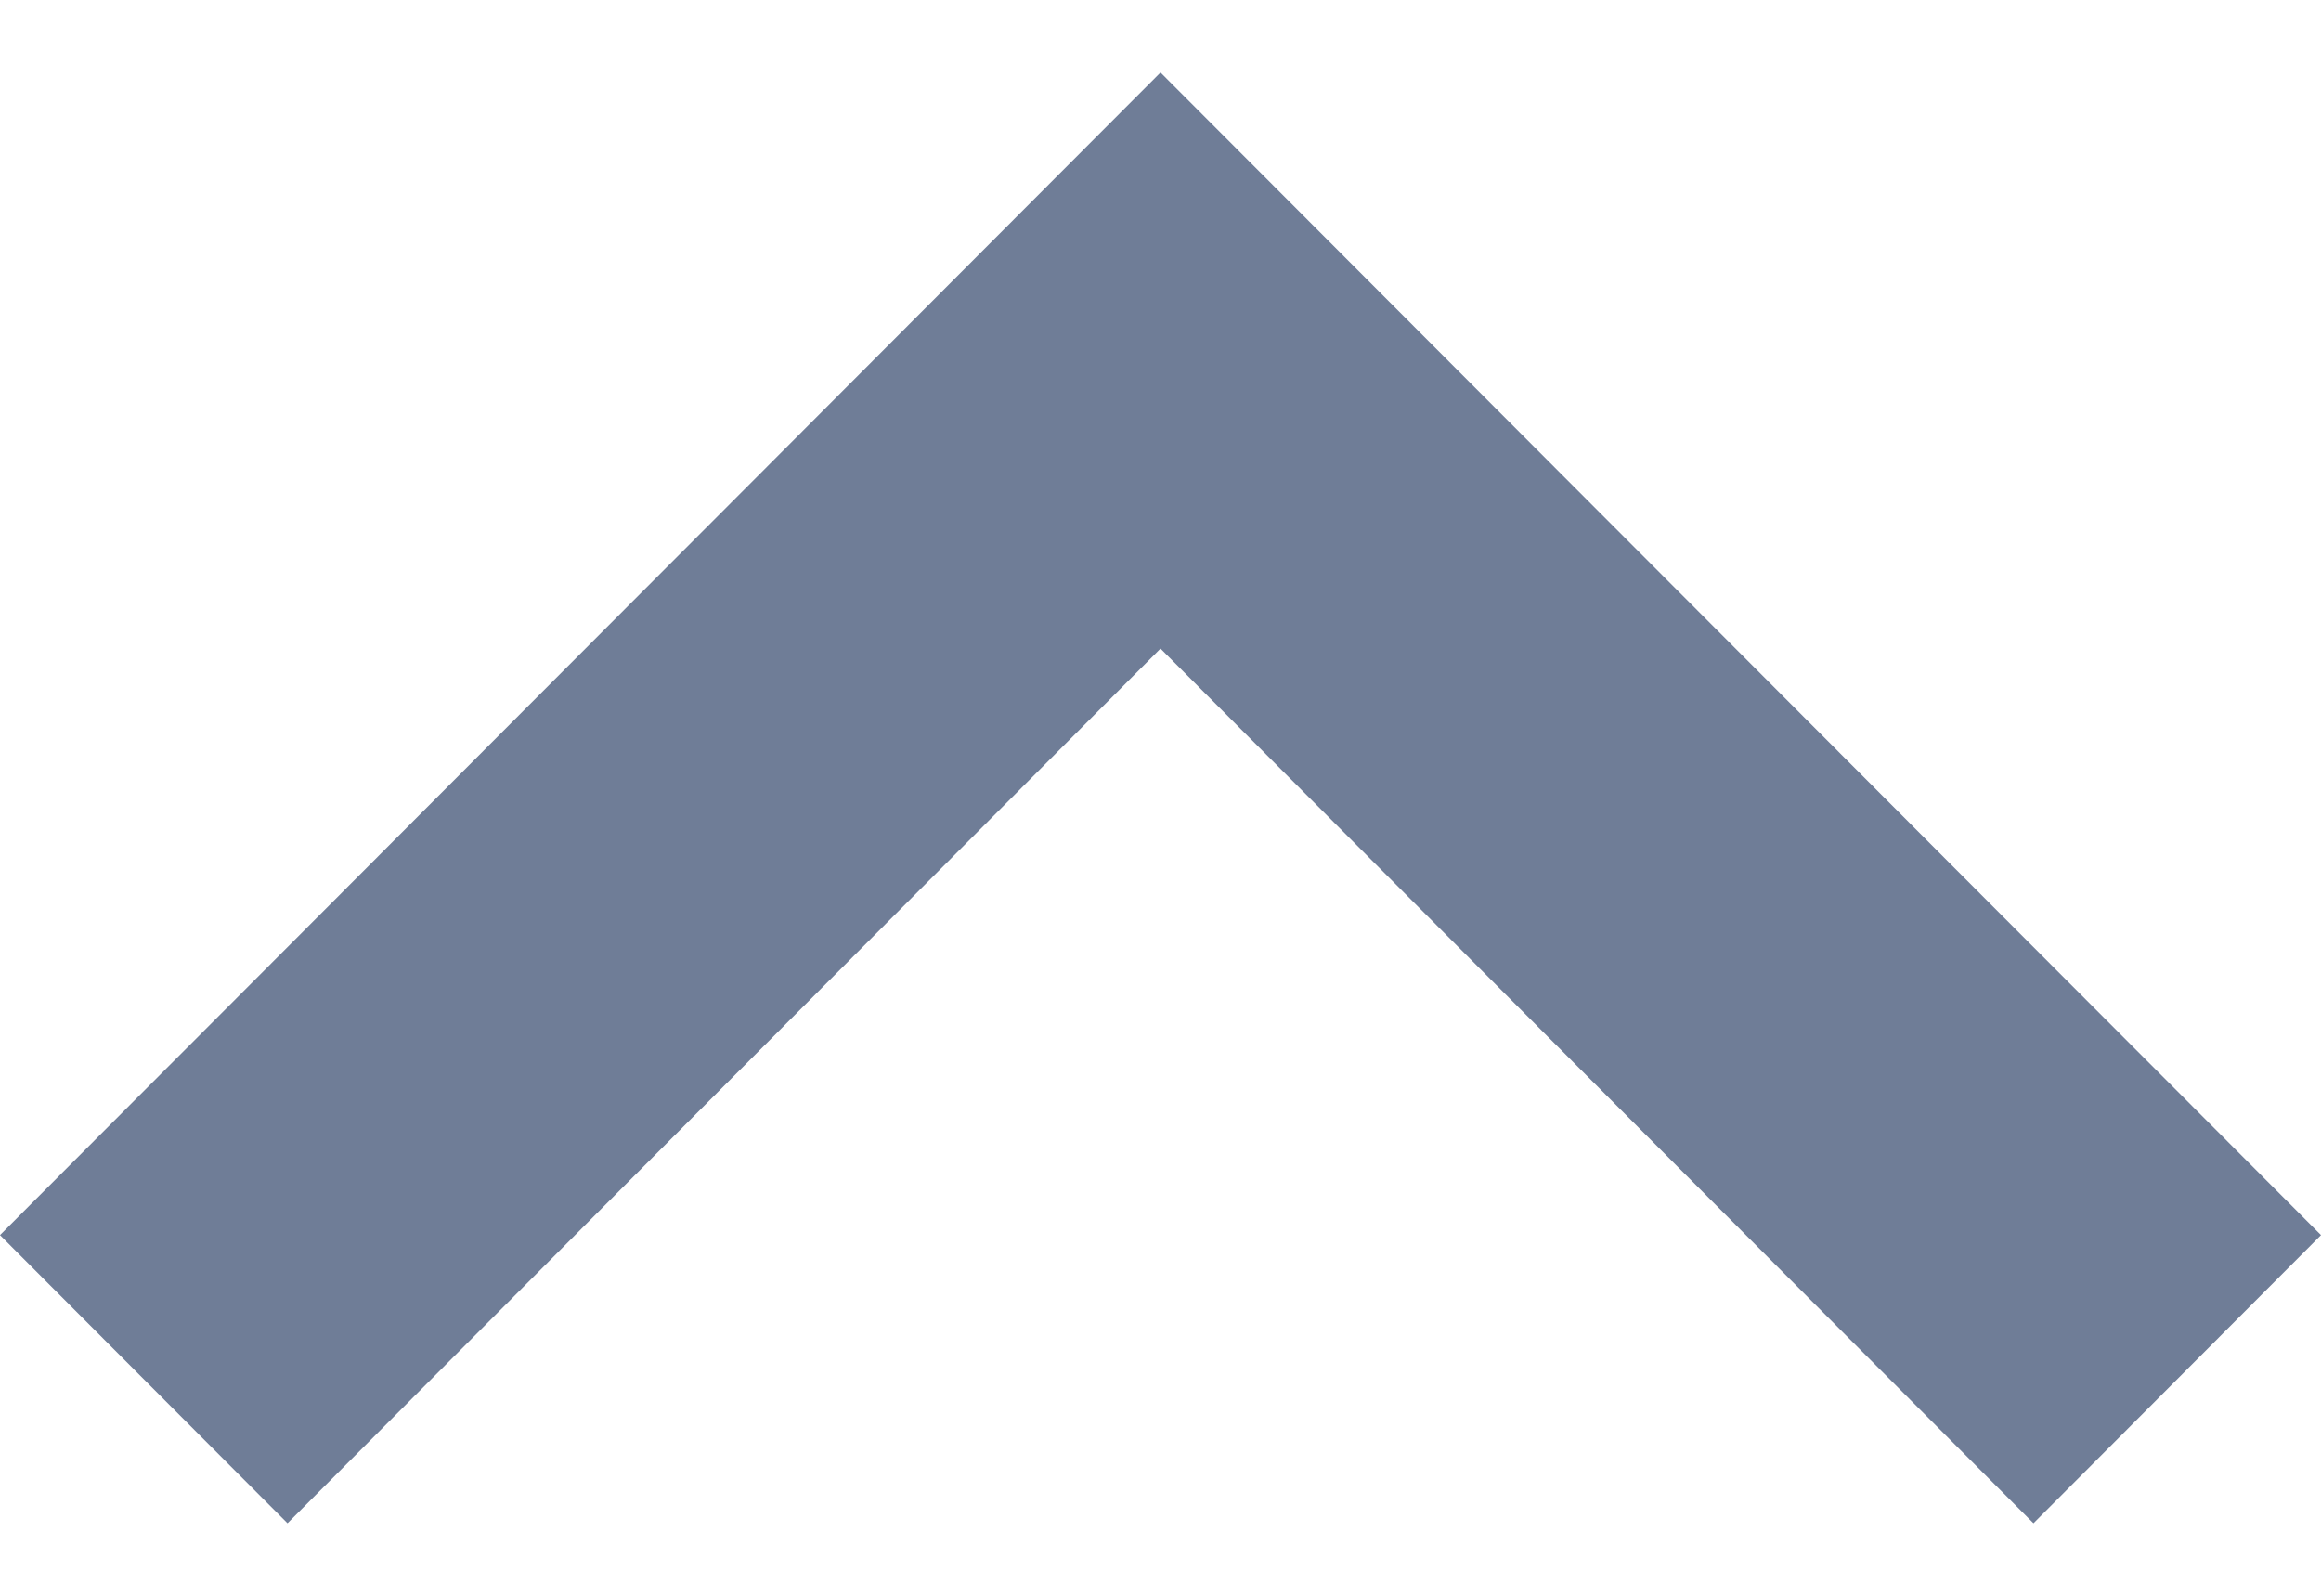 <svg width="16" height="11" viewBox="0 0 16 11" fill="none" xmlns="http://www.w3.org/2000/svg">
<path d="M1.982 10.5L8 4.471L14.018 10.5L16 8.514L8 0.5L1.12727e-06 8.514L1.982 10.5Z" fill="#6F7D97"/>
</svg>
